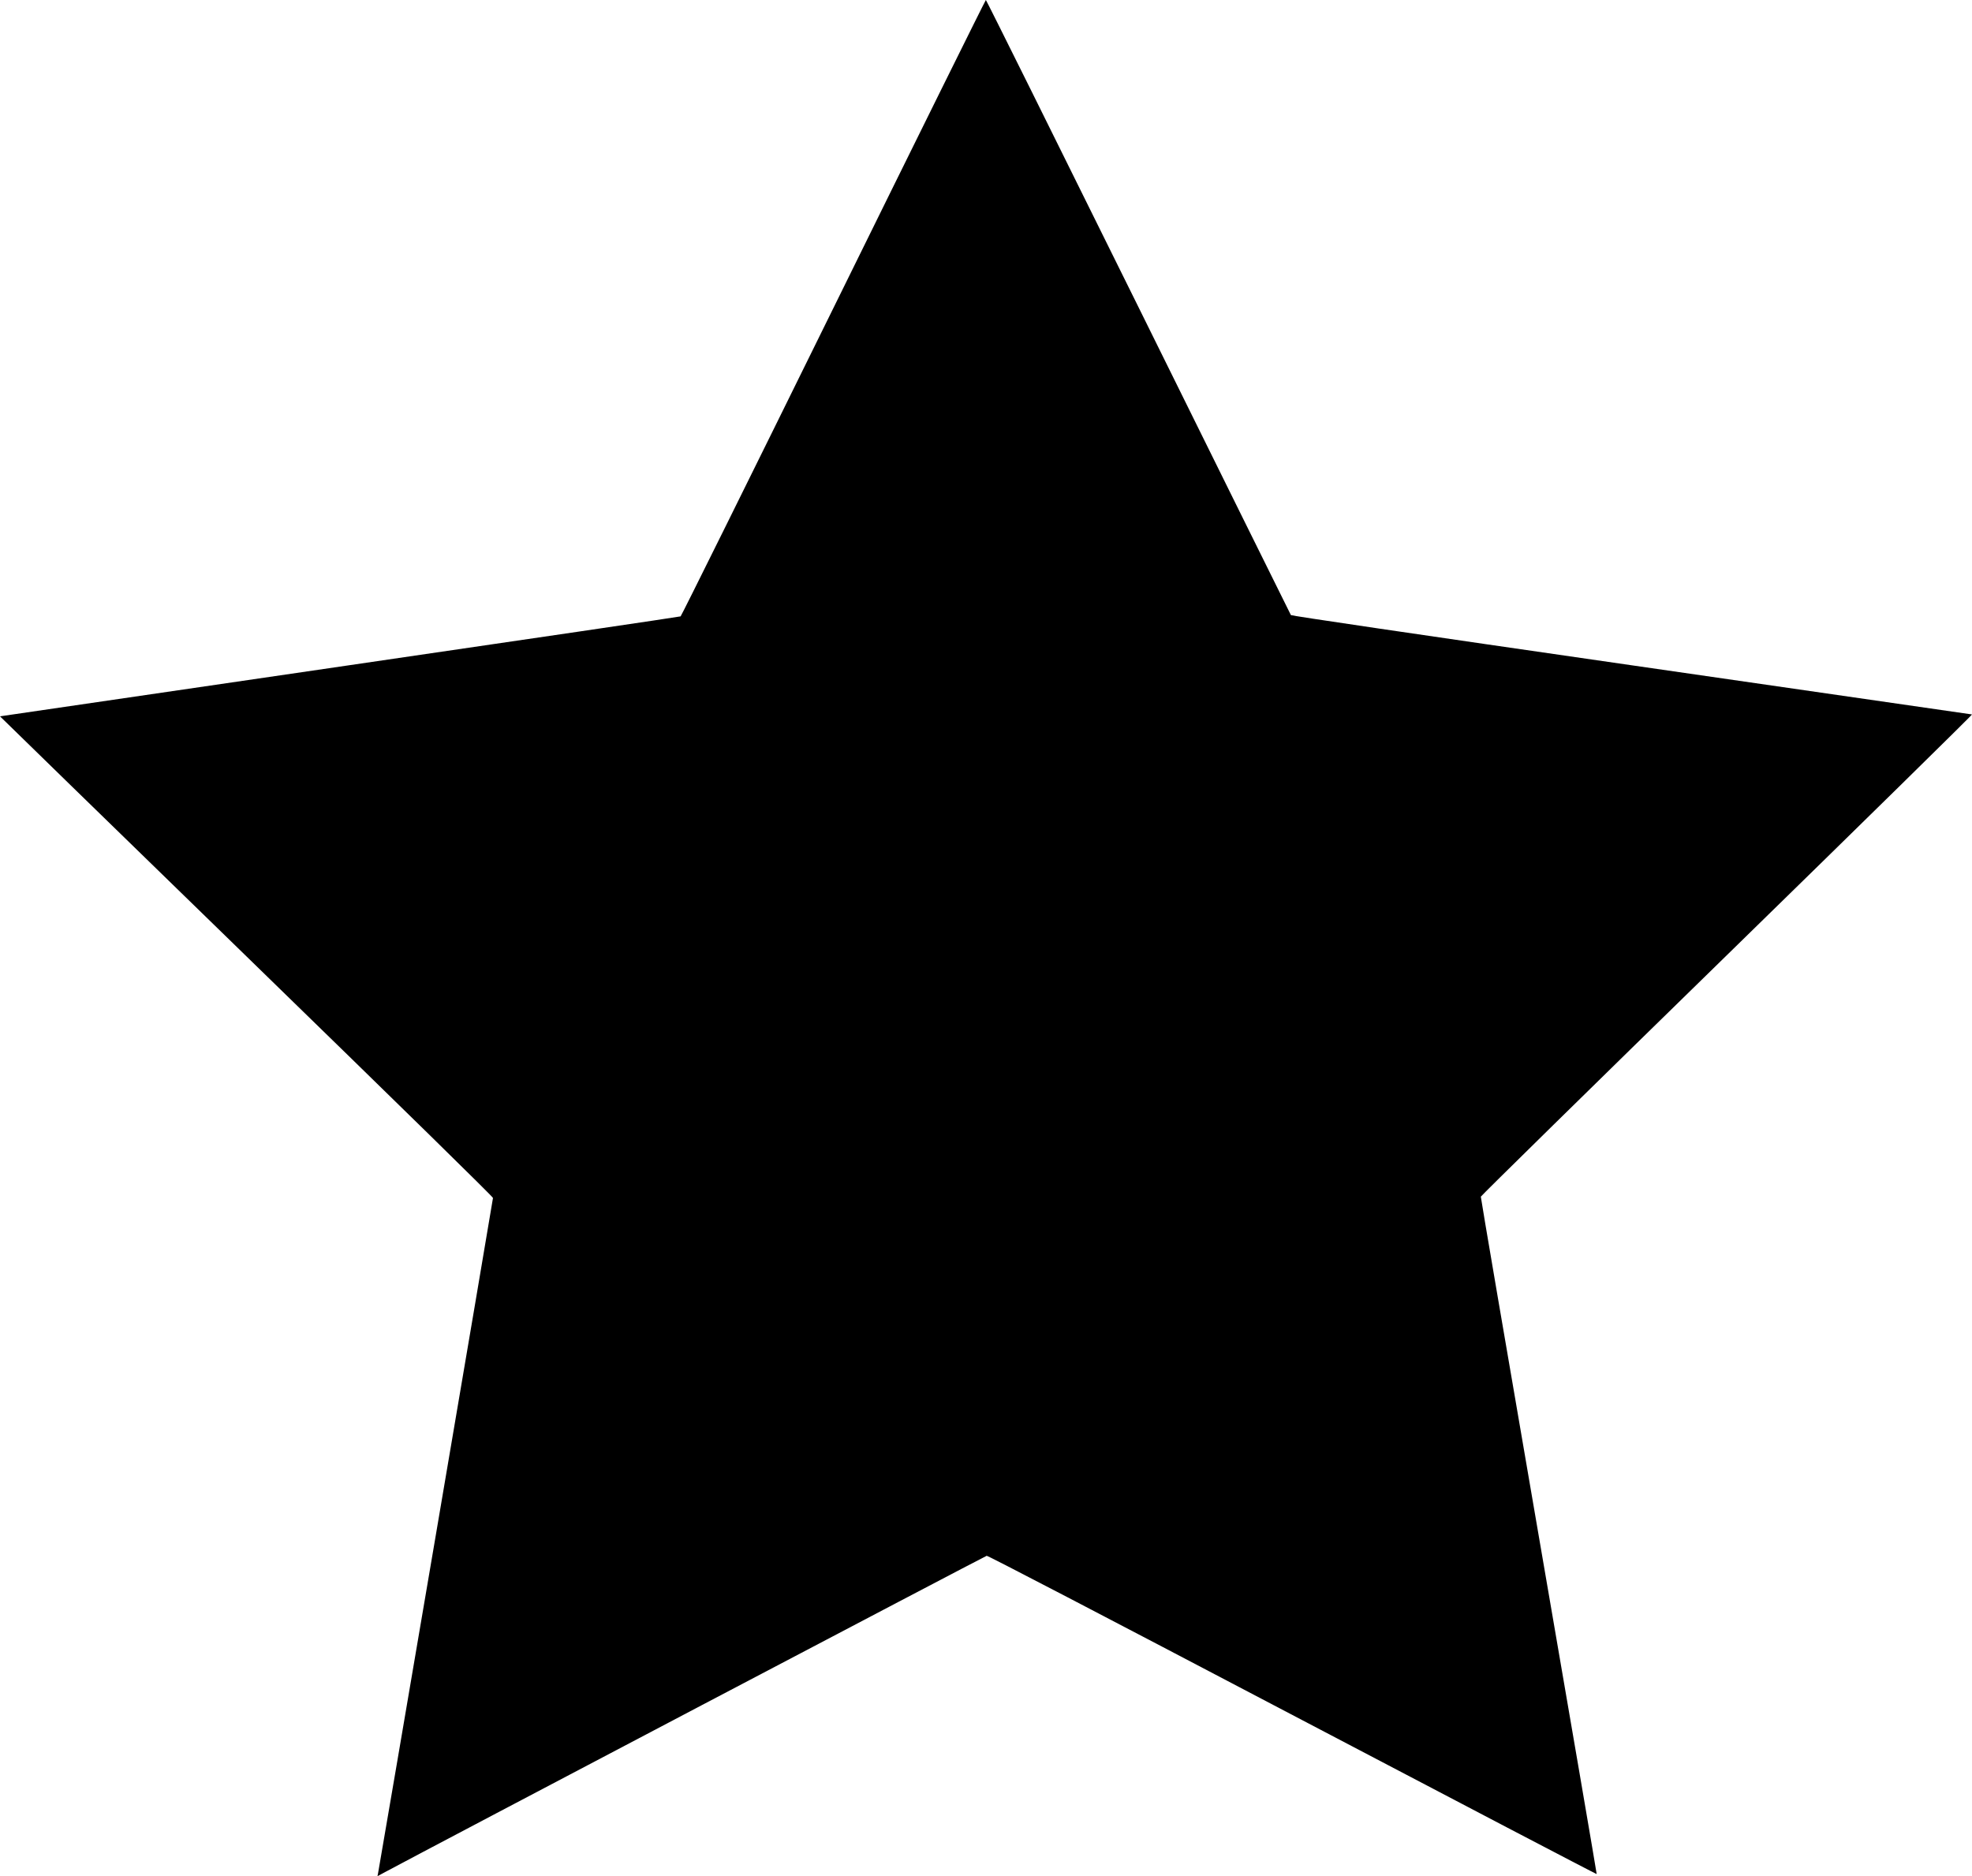 <?xml version="1.0" encoding="UTF-8" standalone="no"?>
<!-- Created with Inkscape (http://www.inkscape.org/) -->

<svg
   xmlns:dc="http://purl.org/dc/elements/1.1/"
   xmlns:cc="http://creativecommons.org/ns#"
   xmlns:rdf="http://www.w3.org/1999/02/22-rdf-syntax-ns#"
   xmlns:svg="http://www.w3.org/2000/svg"
   xmlns="http://www.w3.org/2000/svg"
   xmlns:sodipodi="http://sodipodi.sourceforge.net/DTD/sodipodi-0.dtd"
   xmlns:inkscape="http://www.inkscape.org/namespaces/inkscape"
   version="1.1"
   id="svg45"
   width="689.418"
   height="655.832"
   viewBox="0 0 689.418 655.832"
   sodipodi:docname="star-icon.svg"
   inkscape:version="0.92.4 (unknown)">
  <path
     style="stroke-width:0.32"
     d="m 132.157,654.904 c 0.572,-2.789 40.2,-235.626 40.191,-236.147 -0.01,-0.4 -30.805,-30.578 -86.198,-84.462 C 38.746,288.183 -0.021,250.431 8.6908426e-6,250.402 0.021,250.373 53.462,242.556 118.758,233.03 c 65.296,-9.526 118.929,-17.433 119.184,-17.572 0.255,-0.139 24.311,-48.675 53.457,-107.858 C 320.546,48.416 344.516,-0.004 344.665,1.9745379e-7 344.815,0.004 368.812,48.293 397.993,107.311 c 29.181,59.017 53.171,107.481 53.311,107.698 0.164,0.254 42.299,6.461 118.974,17.525 65.296,9.423 118.908,17.166 119.138,17.207 0.23,0.041 -38.29,37.863 -85.6,84.049 -47.31,46.186 -86.062,84.218 -86.115,84.517 -0.053,0.298 9.058,53.653 20.246,118.567 11.189,64.913 20.304,118.114 20.257,118.223 -0.048,0.109 -47.894,-24.902 -106.326,-55.581 -67.91,-35.655 -106.488,-55.74 -106.928,-55.67 -0.515,0.082 -195.354,102.497 -210.308,110.547 l -2.676,1.44 z"
     id="path55"
     inkscape:connector-curvature="0" />
</svg>
